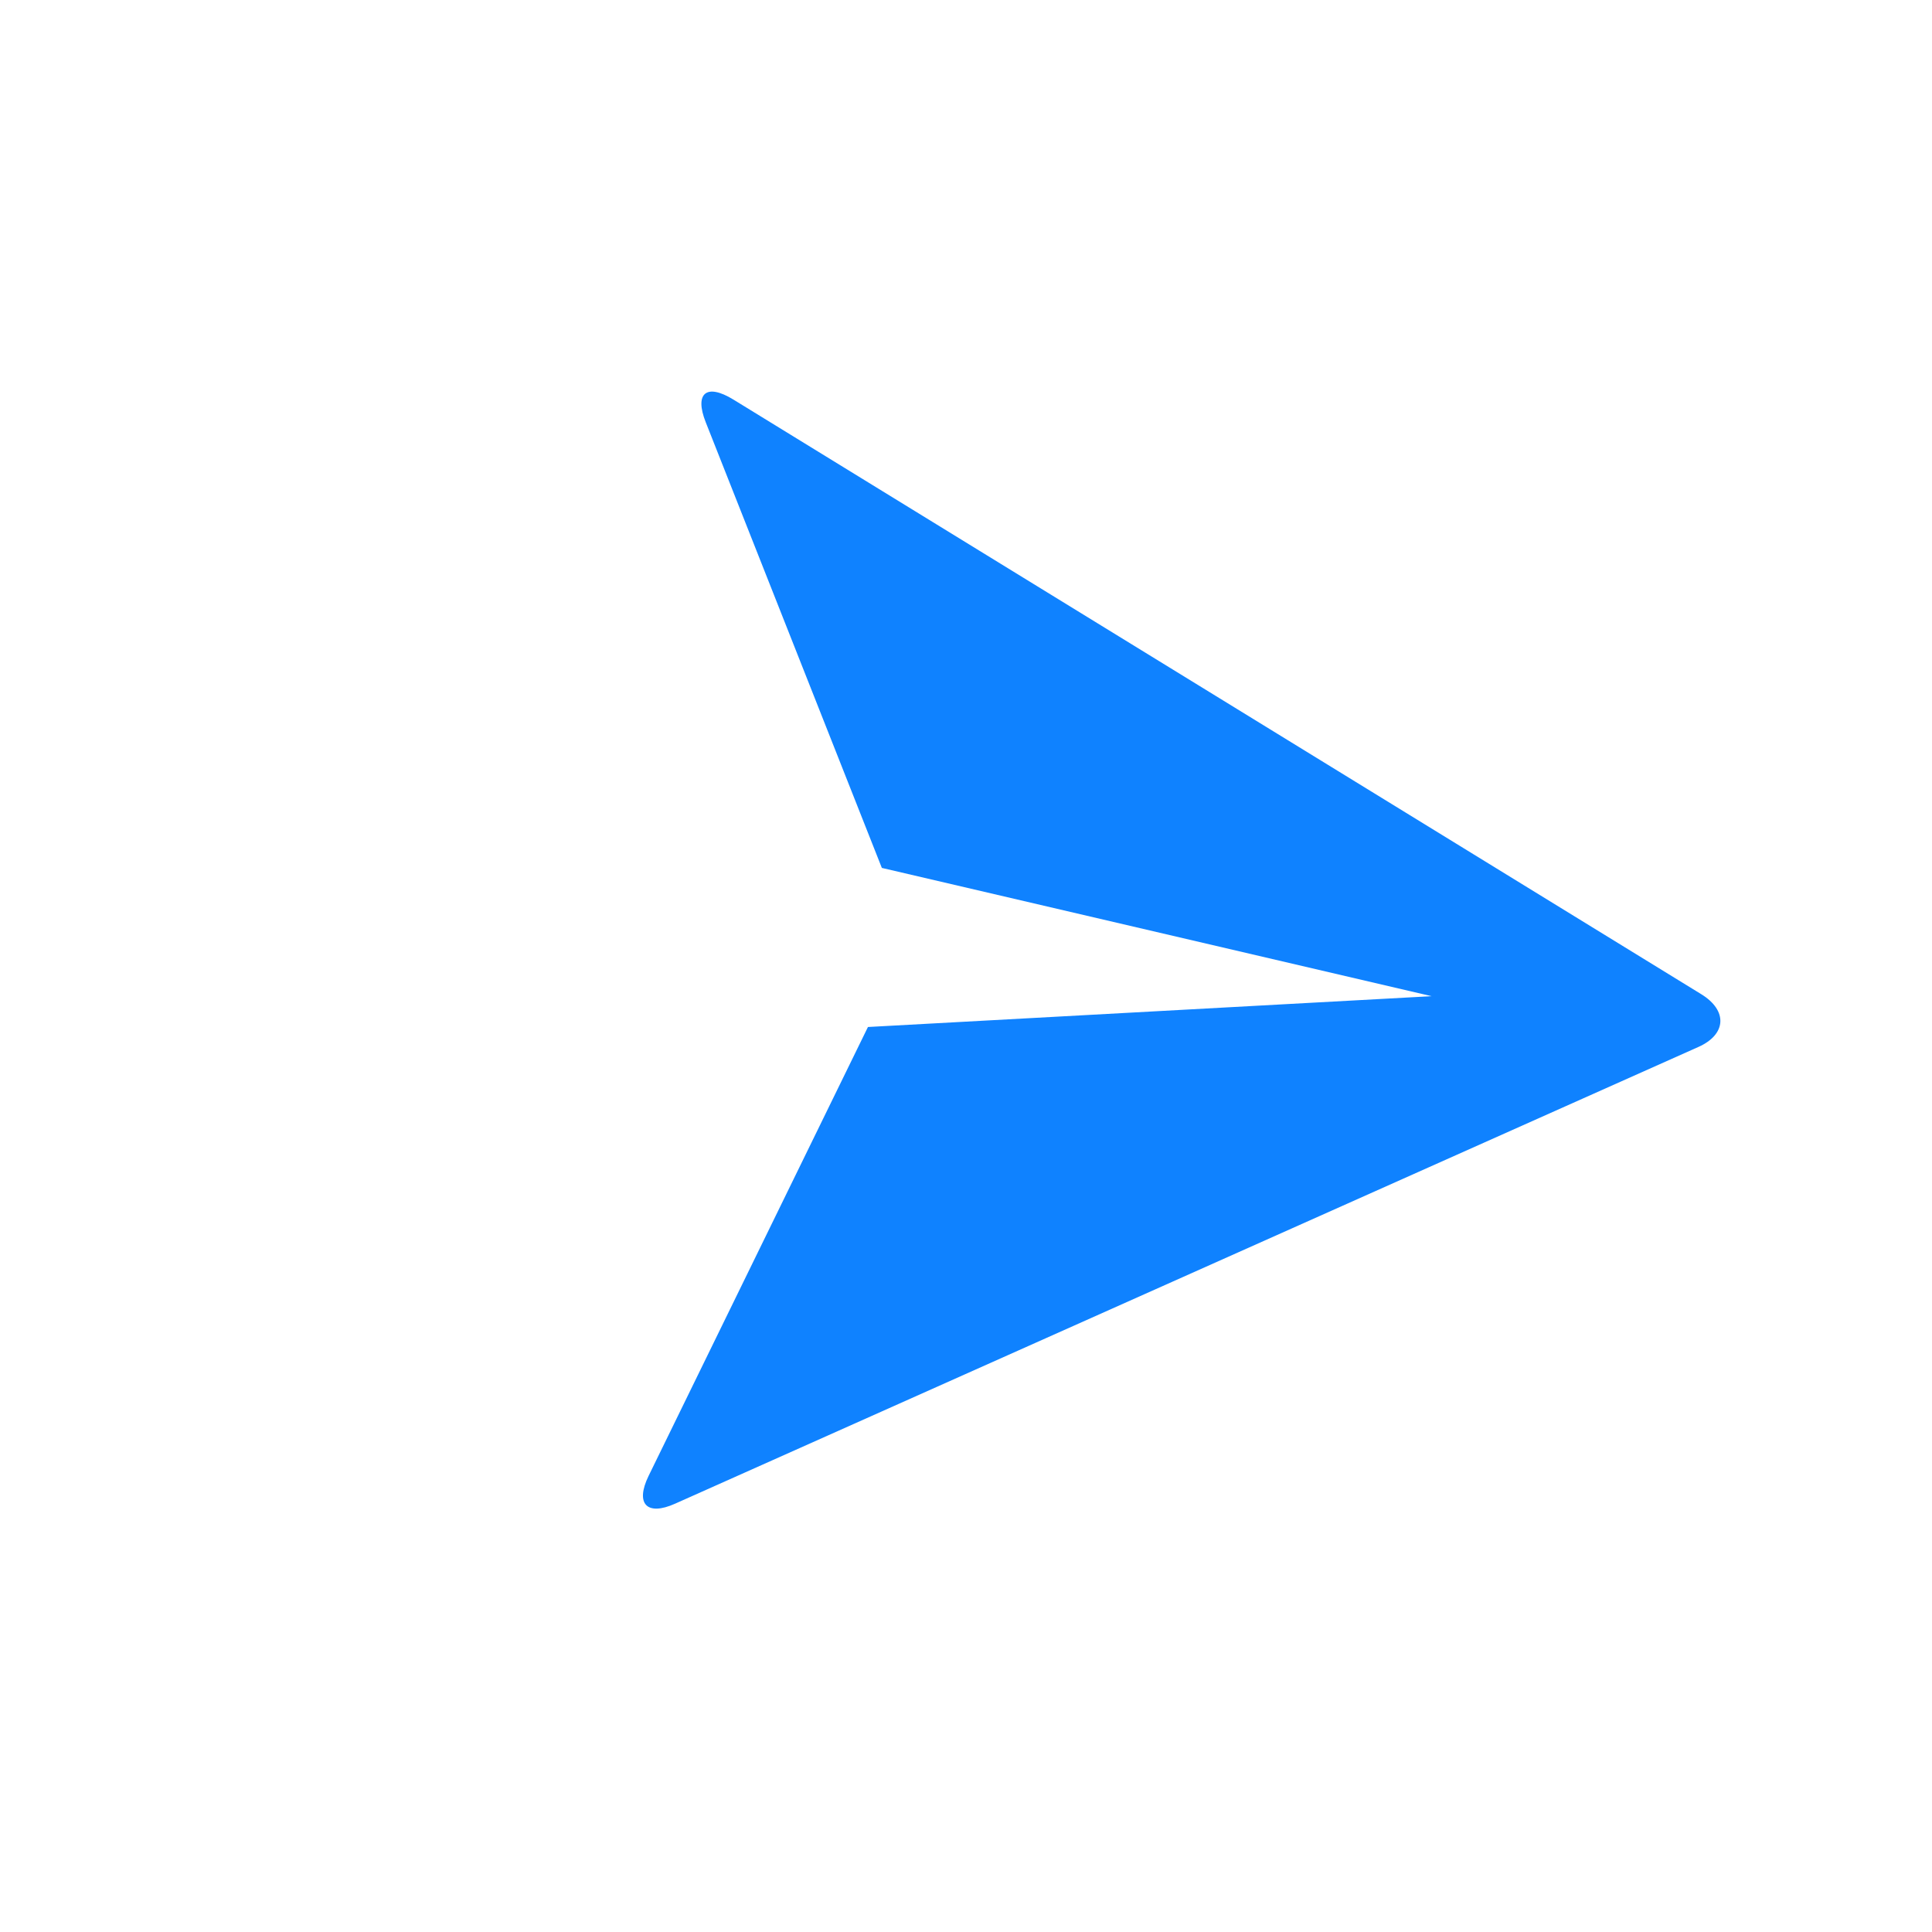 <svg width="77" height="77" viewBox="0 0 77 77" fill="none" xmlns="http://www.w3.org/2000/svg">
<g clip-path="url(#clip0_8_43504)">
<path d="M28.126 16.826C27.671 15.675 28.148 15.26 29.233 15.927L67.804 39.624C68.872 40.281 68.8 41.231 67.693 41.725L26.909 59.928C25.78 60.435 25.308 59.935 25.849 58.823L34.592 40.931L57.058 39.703L35.146 34.591L28.126 16.826Z" fill="#0F82FF"/>
</g>
<defs>
<clipPath id="clip0_8_43504">
<rect width="54" height="54" fill="white" transform="translate(41.367) rotate(50)"/>
</clipPath>
</defs>
</svg>
